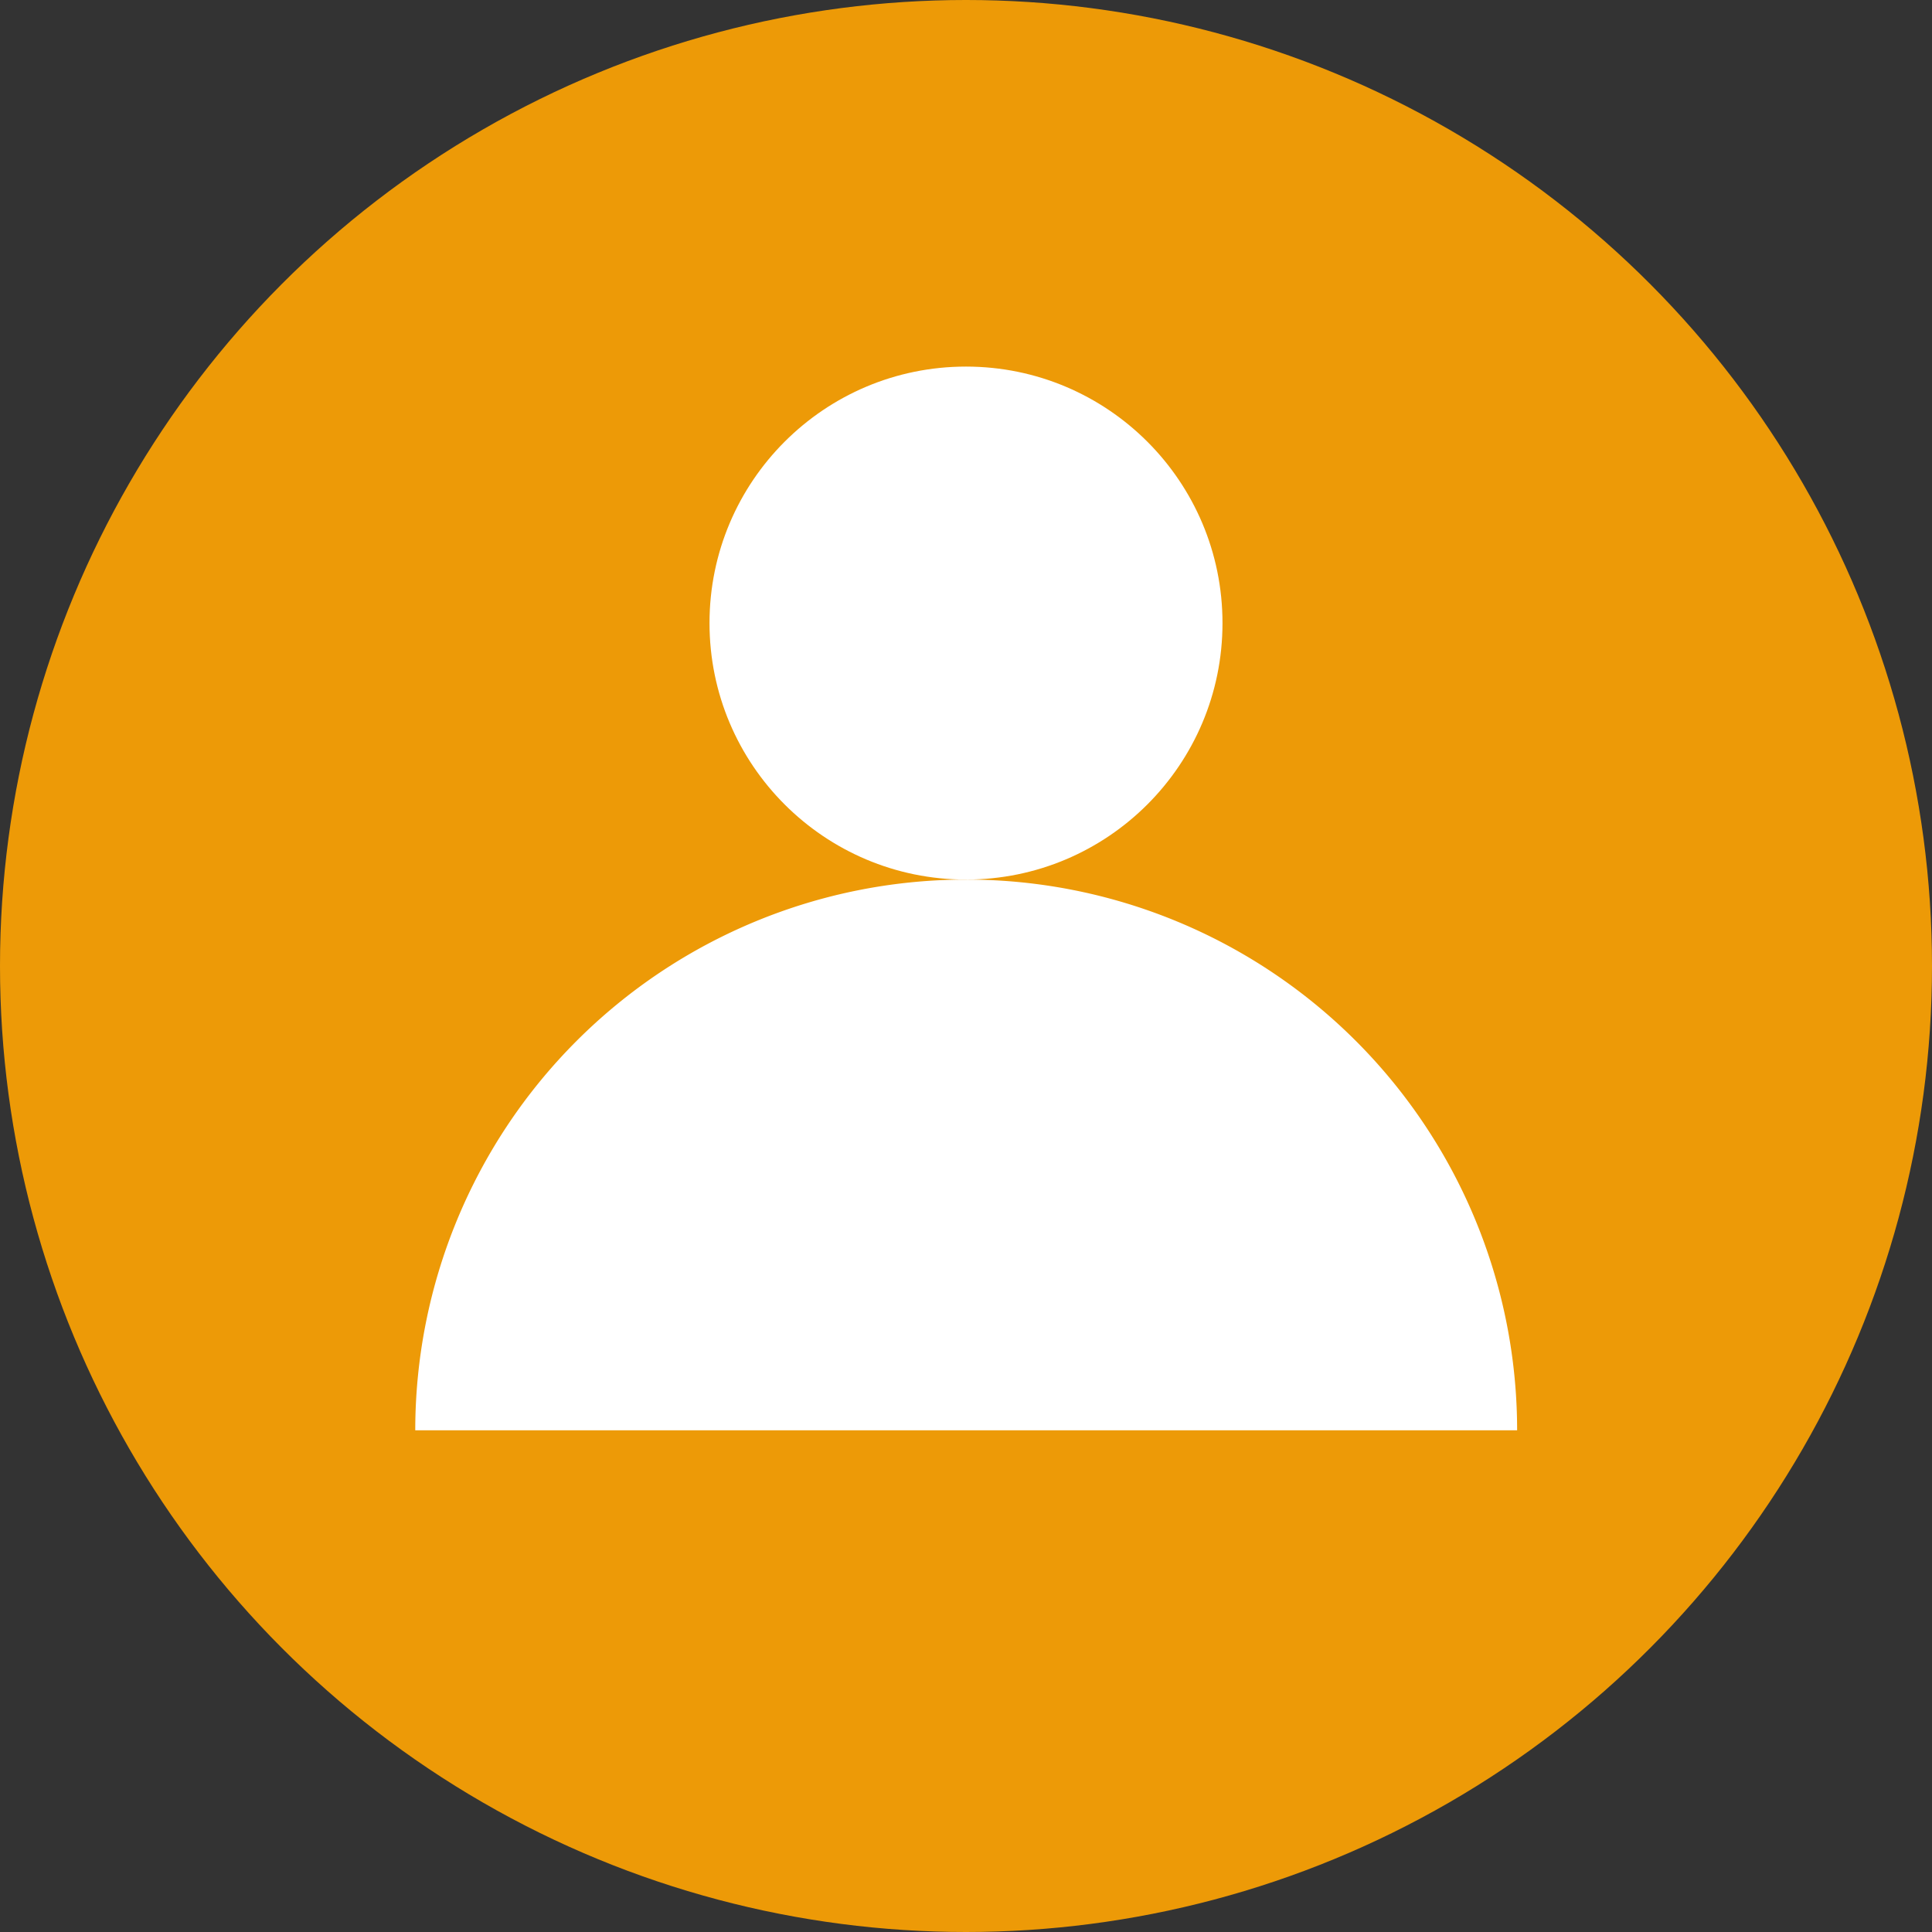 <svg id="a0e24f8d-a2ea-47ab-91bc-dbe22be683c8" data-name="Capa 1" xmlns="http://www.w3.org/2000/svg" viewBox="0 0 201.64 201.64"><rect x="0" y="0" width="201.64" height="201.64" fill="#333333" stroke="none"/><defs><style>.a20de05b-d593-40ee-9c89-f8fdb1ae6425{fill:#ed9a07;}.e114669a-31e5-4ef4-a2ce-8d1c11b99bc3{fill:#fff;}</style></defs><circle class="a20de05b-d593-40ee-9c89-f8fdb1ae6425" cx="100.82" cy="100.82" r="100.82"/><circle class="e114669a-31e5-4ef4-a2ce-8d1c11b99bc3" cx="100.82" cy="65.03" r="26.77"/><path class="e114669a-31e5-4ef4-a2ce-8d1c11b99bc3" d="M100.82,91.8a57.49,57.49,0,0,0-57.48,57.48h115A57.48,57.48,0,0,0,100.82,91.8Z"/></svg>